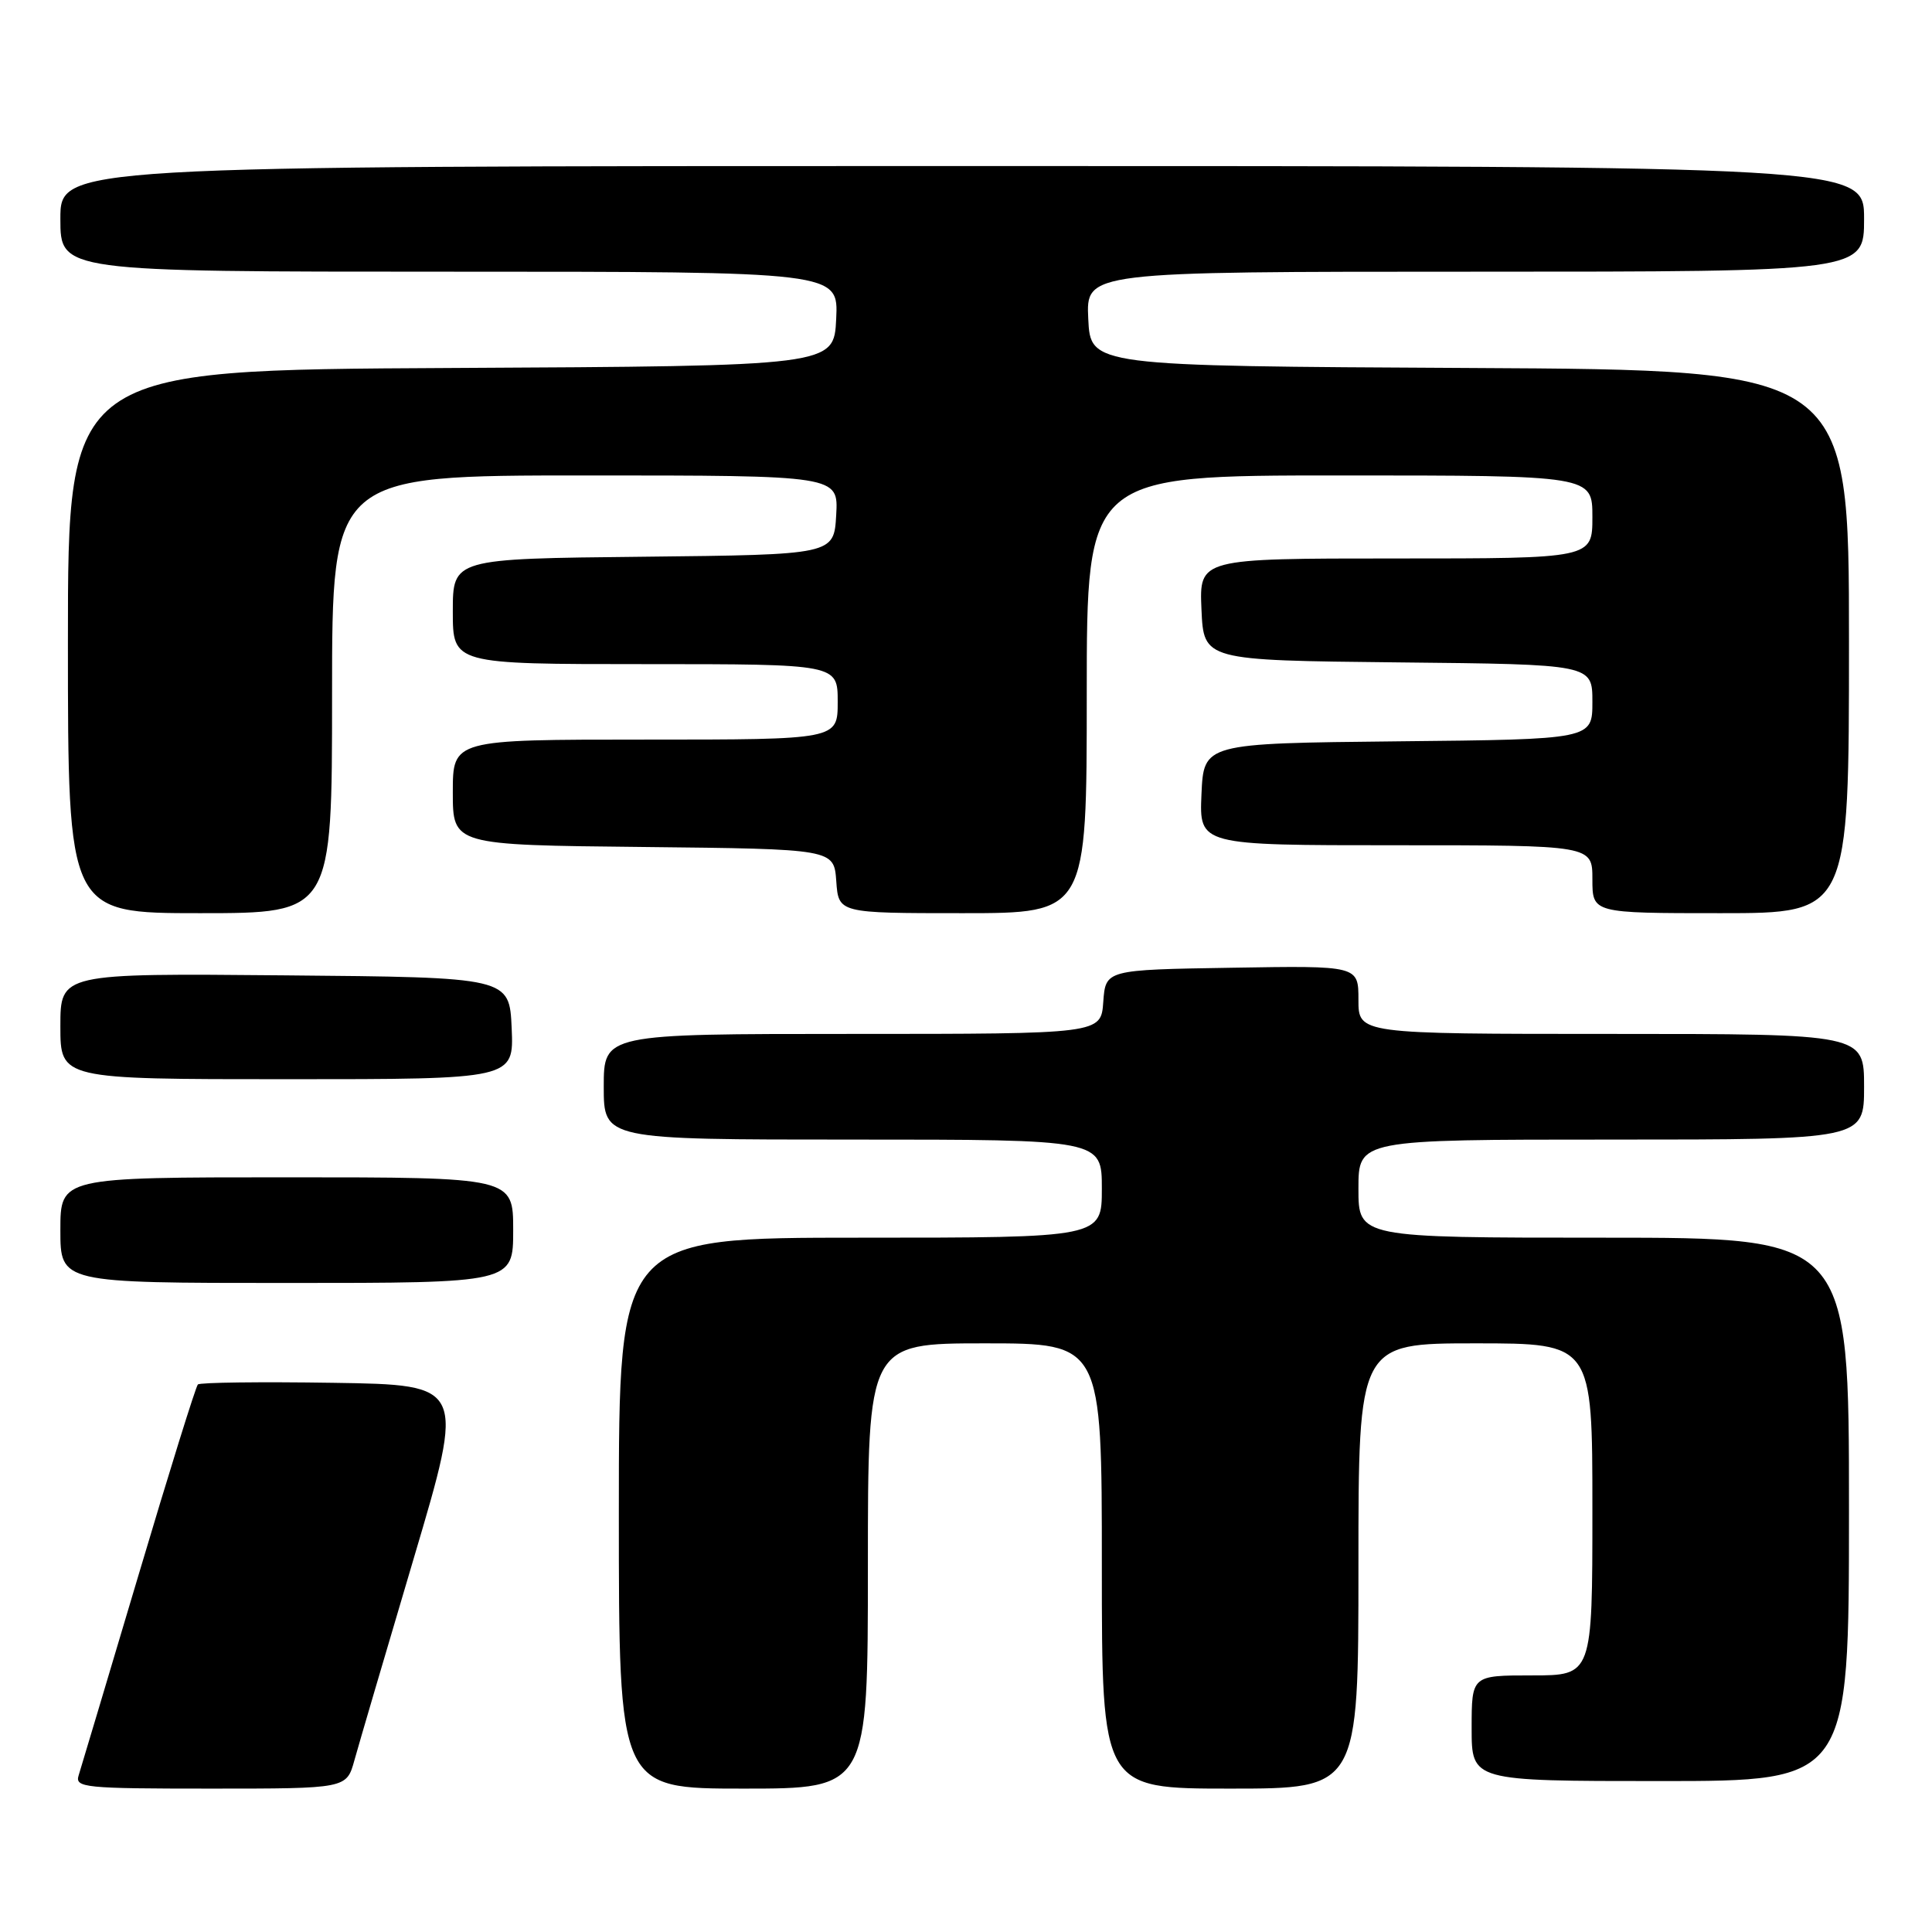 <?xml version="1.0" encoding="UTF-8" standalone="no"?>
<!DOCTYPE svg PUBLIC "-//W3C//DTD SVG 1.1//EN" "http://www.w3.org/Graphics/SVG/1.1/DTD/svg11.dtd" >
<svg xmlns="http://www.w3.org/2000/svg" xmlns:xlink="http://www.w3.org/1999/xlink" version="1.1" viewBox="0 0 256 256">
 <g >
 <path fill="currentColor"
d=" M 46.96 233.25 C 47.53 231.19 51.07 219.15 54.82 206.50 C 61.64 183.50 61.64 183.50 44.18 183.23 C 34.57 183.08 26.49 183.18 26.22 183.45 C 25.94 183.72 22.40 195.10 18.35 208.72 C 14.29 222.35 10.72 234.29 10.42 235.25 C 9.91 236.87 11.18 237.00 27.89 237.00 C 45.92 237.00 45.92 237.00 46.96 233.25 Z  M 115.00 207.50 C 115.00 178.00 115.00 178.00 130.50 178.00 C 146.00 178.00 146.00 178.00 146.00 207.50 C 146.00 237.00 146.00 237.00 163.00 237.00 C 180.00 237.00 180.00 237.00 180.00 207.50 C 180.00 178.00 180.00 178.00 195.50 178.00 C 211.00 178.00 211.00 178.00 211.00 200.00 C 211.00 222.00 211.00 222.00 203.00 222.00 C 195.00 222.00 195.00 222.00 195.00 229.00 C 195.00 236.00 195.00 236.00 220.00 236.00 C 245.00 236.00 245.00 236.00 245.00 200.00 C 245.00 164.00 245.00 164.00 212.50 164.00 C 180.00 164.00 180.00 164.00 180.00 157.50 C 180.00 151.00 180.00 151.00 213.50 151.00 C 247.00 151.00 247.00 151.00 247.00 144.00 C 247.00 137.00 247.00 137.00 213.50 137.00 C 180.00 137.00 180.00 137.00 180.00 132.48 C 180.00 127.95 180.00 127.95 163.25 128.23 C 146.50 128.50 146.50 128.50 146.19 132.75 C 145.89 137.00 145.89 137.00 112.94 137.00 C 80.00 137.00 80.00 137.00 80.00 144.00 C 80.00 151.00 80.00 151.00 113.00 151.00 C 146.00 151.00 146.00 151.00 146.00 157.50 C 146.00 164.00 146.00 164.00 114.00 164.00 C 82.00 164.00 82.00 164.00 82.00 200.50 C 82.00 237.00 82.00 237.00 98.50 237.00 C 115.00 237.00 115.00 237.00 115.00 207.50 Z  M 68.00 163.00 C 68.00 156.00 68.00 156.00 38.00 156.00 C 8.00 156.00 8.00 156.00 8.00 163.00 C 8.00 170.00 8.00 170.00 38.00 170.00 C 68.00 170.00 68.00 170.00 68.00 163.00 Z  M 67.80 136.25 C 67.50 129.50 67.50 129.50 37.75 129.24 C 8.00 128.97 8.00 128.97 8.00 135.99 C 8.00 143.00 8.00 143.00 38.05 143.00 C 68.09 143.00 68.09 143.00 67.80 136.25 Z  M 44.00 92.00 C 44.00 63.00 44.00 63.00 77.55 63.00 C 111.10 63.00 111.10 63.00 110.80 68.25 C 110.50 73.50 110.50 73.50 85.25 73.77 C 60.00 74.03 60.00 74.03 60.00 81.02 C 60.00 88.00 60.00 88.00 85.50 88.00 C 111.00 88.00 111.00 88.00 111.00 93.00 C 111.00 98.00 111.00 98.00 85.50 98.00 C 60.00 98.00 60.00 98.00 60.00 104.98 C 60.00 111.97 60.00 111.97 85.25 112.23 C 110.50 112.50 110.50 112.50 110.81 116.75 C 111.11 121.00 111.11 121.00 127.56 121.00 C 144.00 121.00 144.00 121.00 144.00 92.00 C 144.00 63.00 144.00 63.00 177.50 63.00 C 211.00 63.00 211.00 63.00 211.00 68.50 C 211.00 74.00 211.00 74.00 184.95 74.00 C 158.91 74.00 158.91 74.00 159.20 80.75 C 159.50 87.50 159.50 87.50 185.25 87.77 C 211.00 88.03 211.00 88.03 211.00 93.00 C 211.00 97.97 211.00 97.97 185.25 98.23 C 159.50 98.50 159.50 98.50 159.20 105.25 C 158.91 112.00 158.91 112.00 184.95 112.00 C 211.00 112.00 211.00 112.00 211.00 116.50 C 211.00 121.00 211.00 121.00 228.00 121.00 C 245.00 121.00 245.00 121.00 245.00 85.01 C 245.00 49.02 245.00 49.02 194.75 48.76 C 144.50 48.50 144.50 48.50 144.20 42.25 C 143.90 36.00 143.90 36.00 195.45 36.00 C 247.00 36.00 247.00 36.00 247.00 29.00 C 247.00 22.00 247.00 22.00 127.50 22.00 C 8.00 22.00 8.00 22.00 8.00 29.00 C 8.00 36.00 8.00 36.00 59.55 36.00 C 111.10 36.00 111.10 36.00 110.80 42.25 C 110.50 48.50 110.50 48.50 59.75 48.76 C 9.00 49.02 9.00 49.02 9.00 85.01 C 9.00 121.00 9.00 121.00 26.50 121.00 C 44.00 121.00 44.00 121.00 44.00 92.00 Z "/>
</g>
</svg>